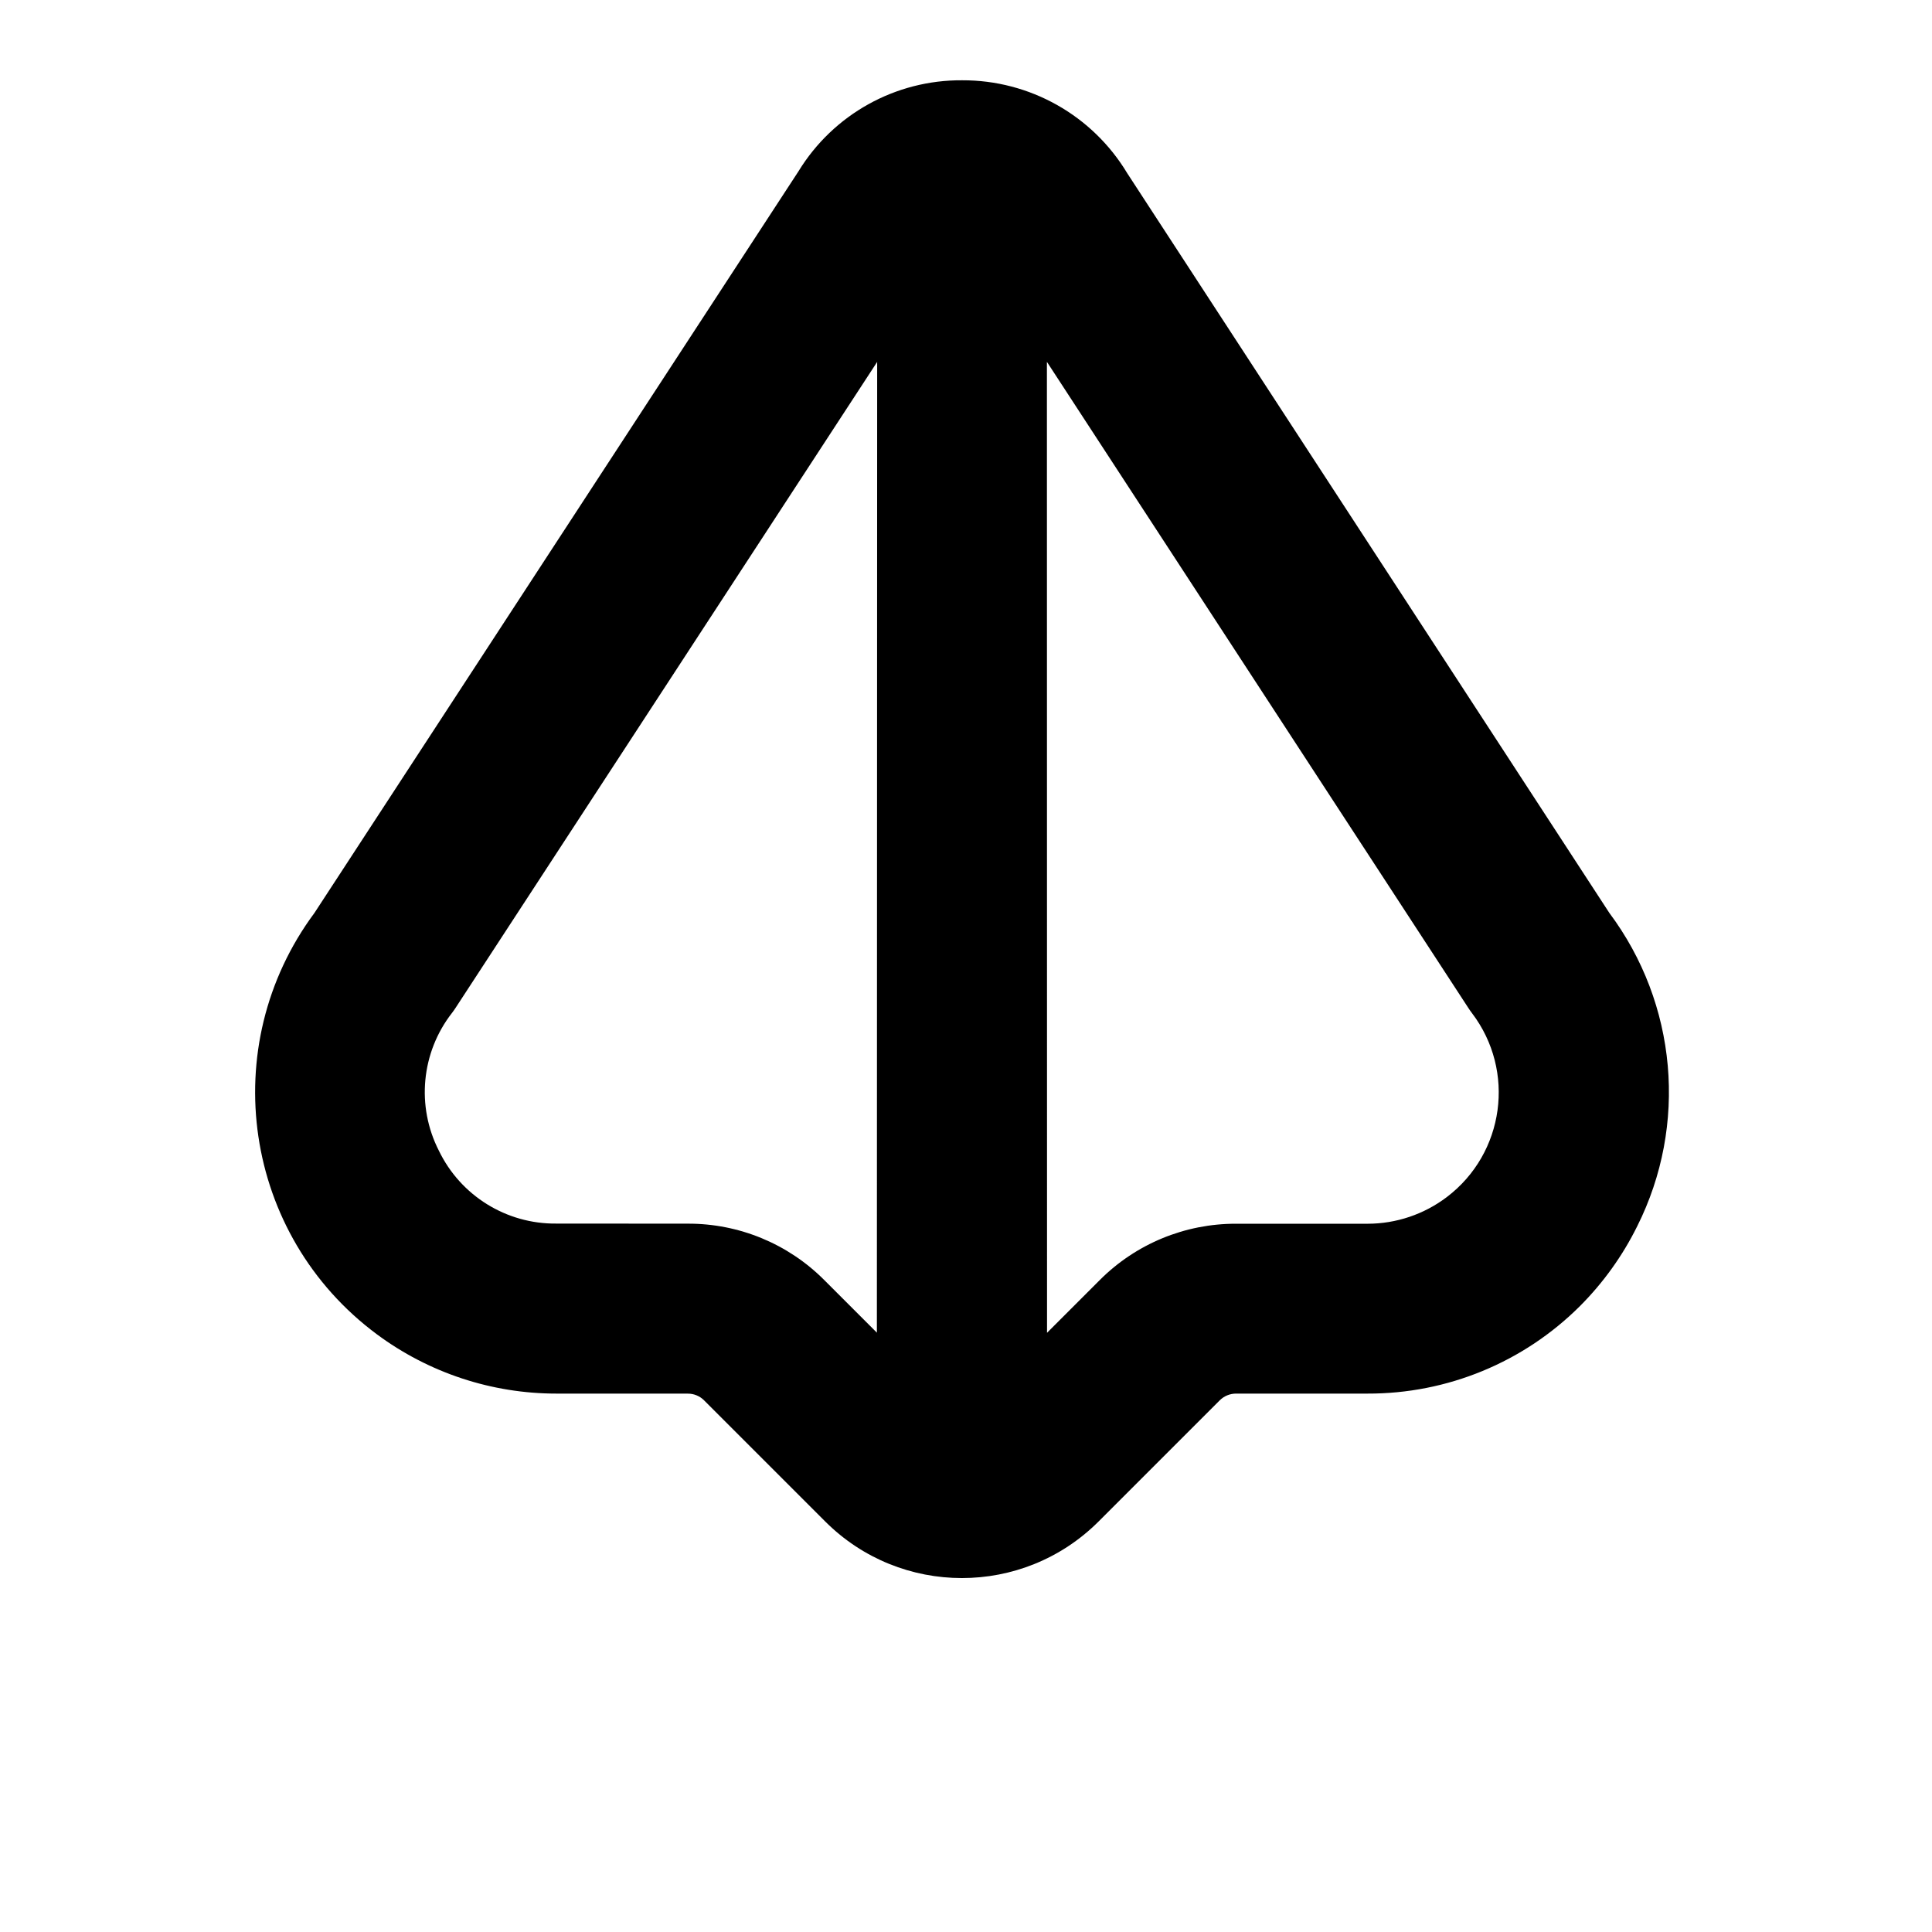<svg width="142" height="142" viewBox="0 0 142 142" fill="none" xmlns="http://www.w3.org/2000/svg">
<g clip-path="url(#clip0_2001_2)">
<path d="M70.716 5.901C65.809 5.867 61.244 8.407 58.685 12.594L23.114 67.096C15.827 76.914 17.879 90.78 27.697 98.067C31.514 100.9 36.142 102.429 40.895 102.428L50.555 102.431C51.004 102.428 51.435 102.607 51.751 102.926L60.659 111.834C66.207 117.37 75.189 117.37 80.738 111.834L89.646 102.926C89.964 102.608 90.395 102.429 90.845 102.428H100.502C106.36 102.448 111.984 100.131 116.129 95.992C117.838 94.28 119.257 92.302 120.33 90.135C124.065 82.687 123.272 73.769 118.283 67.096L82.853 12.736C80.295 8.477 75.684 5.881 70.716 5.901ZM32.258 84.576C30.585 81.302 30.959 77.355 33.218 74.454C33.309 74.336 33.394 74.216 33.475 74.092L64.471 26.599L64.45 97.95L60.588 94.088C57.931 91.418 54.314 89.923 50.546 89.938L40.895 89.932C37.221 89.972 33.855 87.885 32.258 84.576ZM107.937 74.107C108.017 74.234 108.105 74.351 108.193 74.469C111.413 78.712 110.584 84.762 106.341 87.982C104.664 89.254 102.618 89.943 100.514 89.944H90.863C87.094 89.929 83.476 91.425 80.818 94.097L76.956 97.959L76.947 26.596L107.937 74.107Z" fill="black"/>
</g>
<defs>
<clipPath id="clip0_2001_2">
<rect width="100" height="100" fill="white" transform="translate(0 70.711) rotate(-45)"/>
</clipPath>
</defs>
</svg>
